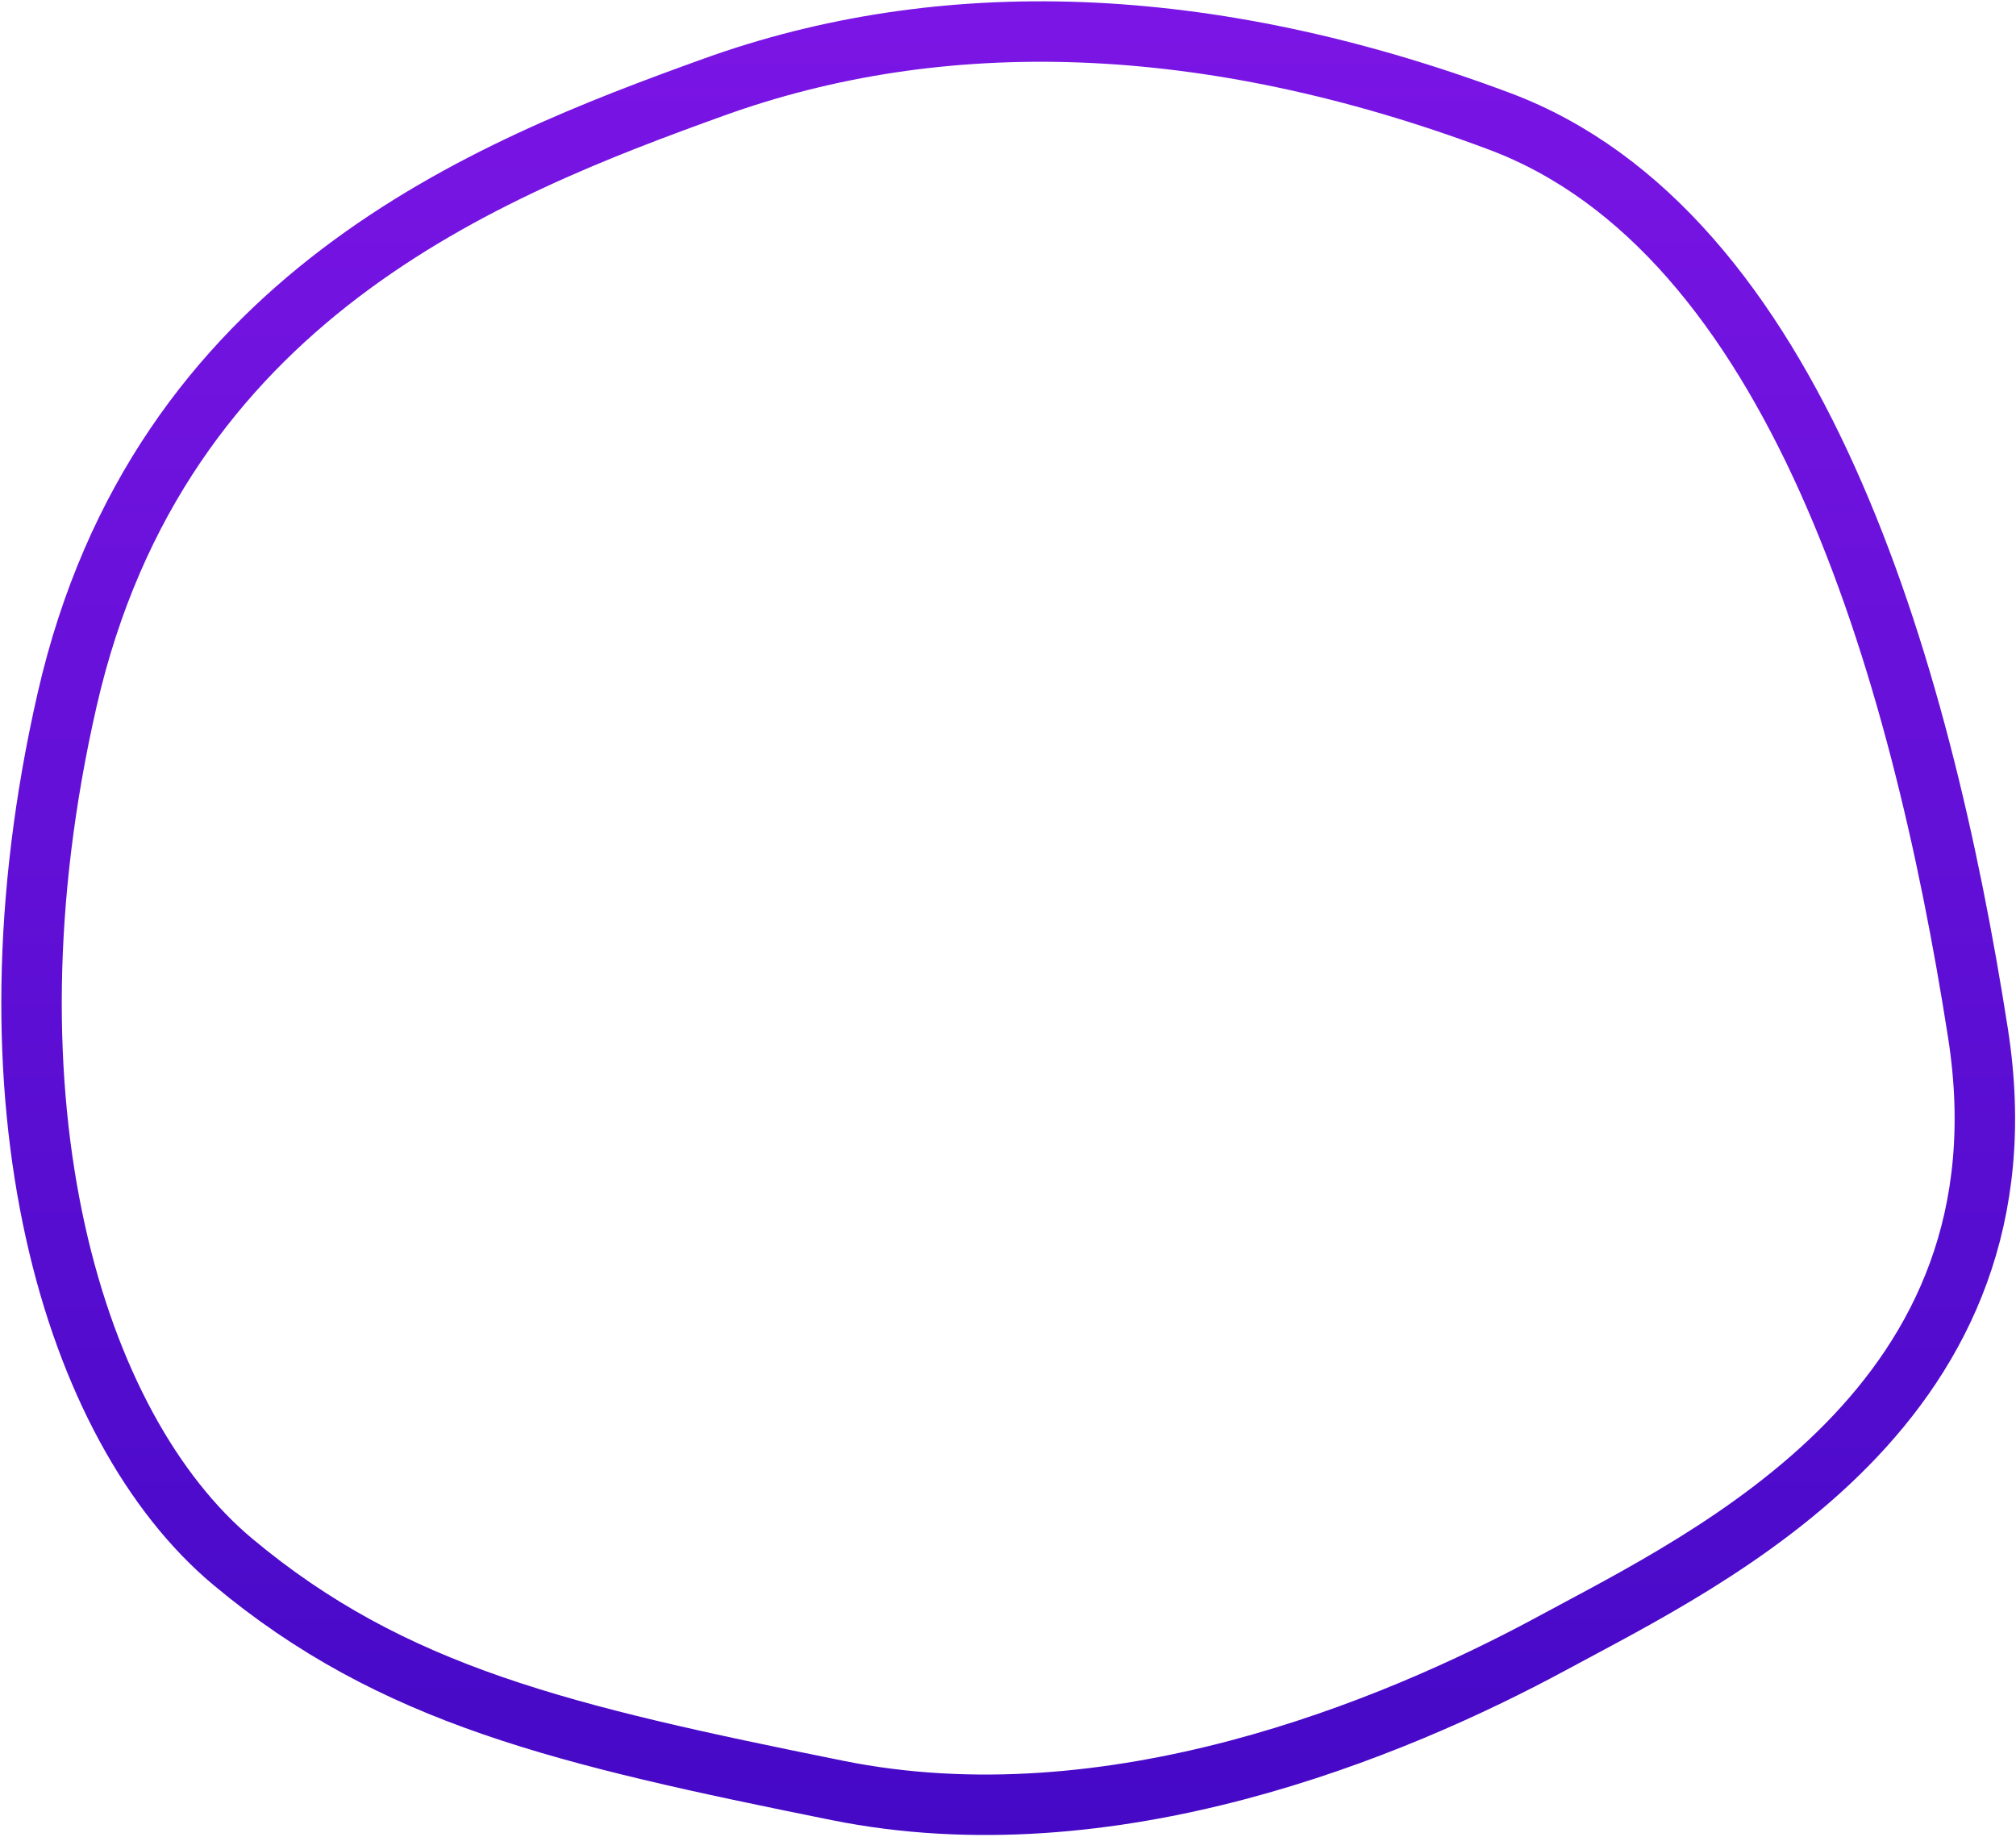 <svg xmlns="http://www.w3.org/2000/svg" xmlns:xlink="http://www.w3.org/1999/xlink" width="767px" height="699px" viewBox="0 0 767 699" version="1.1">
    <!-- Generator: Sketch 50.2 (55047) - http://www.bohemiancoding.com/sketch -->
    <title>Path 3</title>
    <desc>Created with Sketch.</desc>
    <defs>
        <linearGradient x1="50%" y1="0%" x2="50%" y2="100%" id="linearGradient-1">
            <stop stop-color="#7B15E5" offset="0%"/>
            <stop stop-color="#4509C6" offset="100%"/>
        </linearGradient>
    </defs>
    <g id="LatestDesign" stroke="none" stroke-width="1" fill="none" fill-rule="evenodd">
        <g id="Homev2" transform="translate(-159, -463)" stroke="url(#linearGradient-1)" stroke-width="23">
            <path d="M477.55,1144.165 C581.55,1165.165 688.55,1121.165 749.55,1088.165 C810.55,1055.165 933.55,997.165 911.55,856.165 C889.55,715.165 841.55,551.165 729.55,509.165 C617.55,467.165 516.55,465.165 430.55,496.165 C344.55,527.165 219.55,576.165 184.55,729.165 C149.55,882.165 186.55,1006.165 247.55,1057.165 C308.55,1108.165 373.55,1123.165 477.55,1144.165 Z" id="Path-3"/>
        </g>
    </g>
</svg>